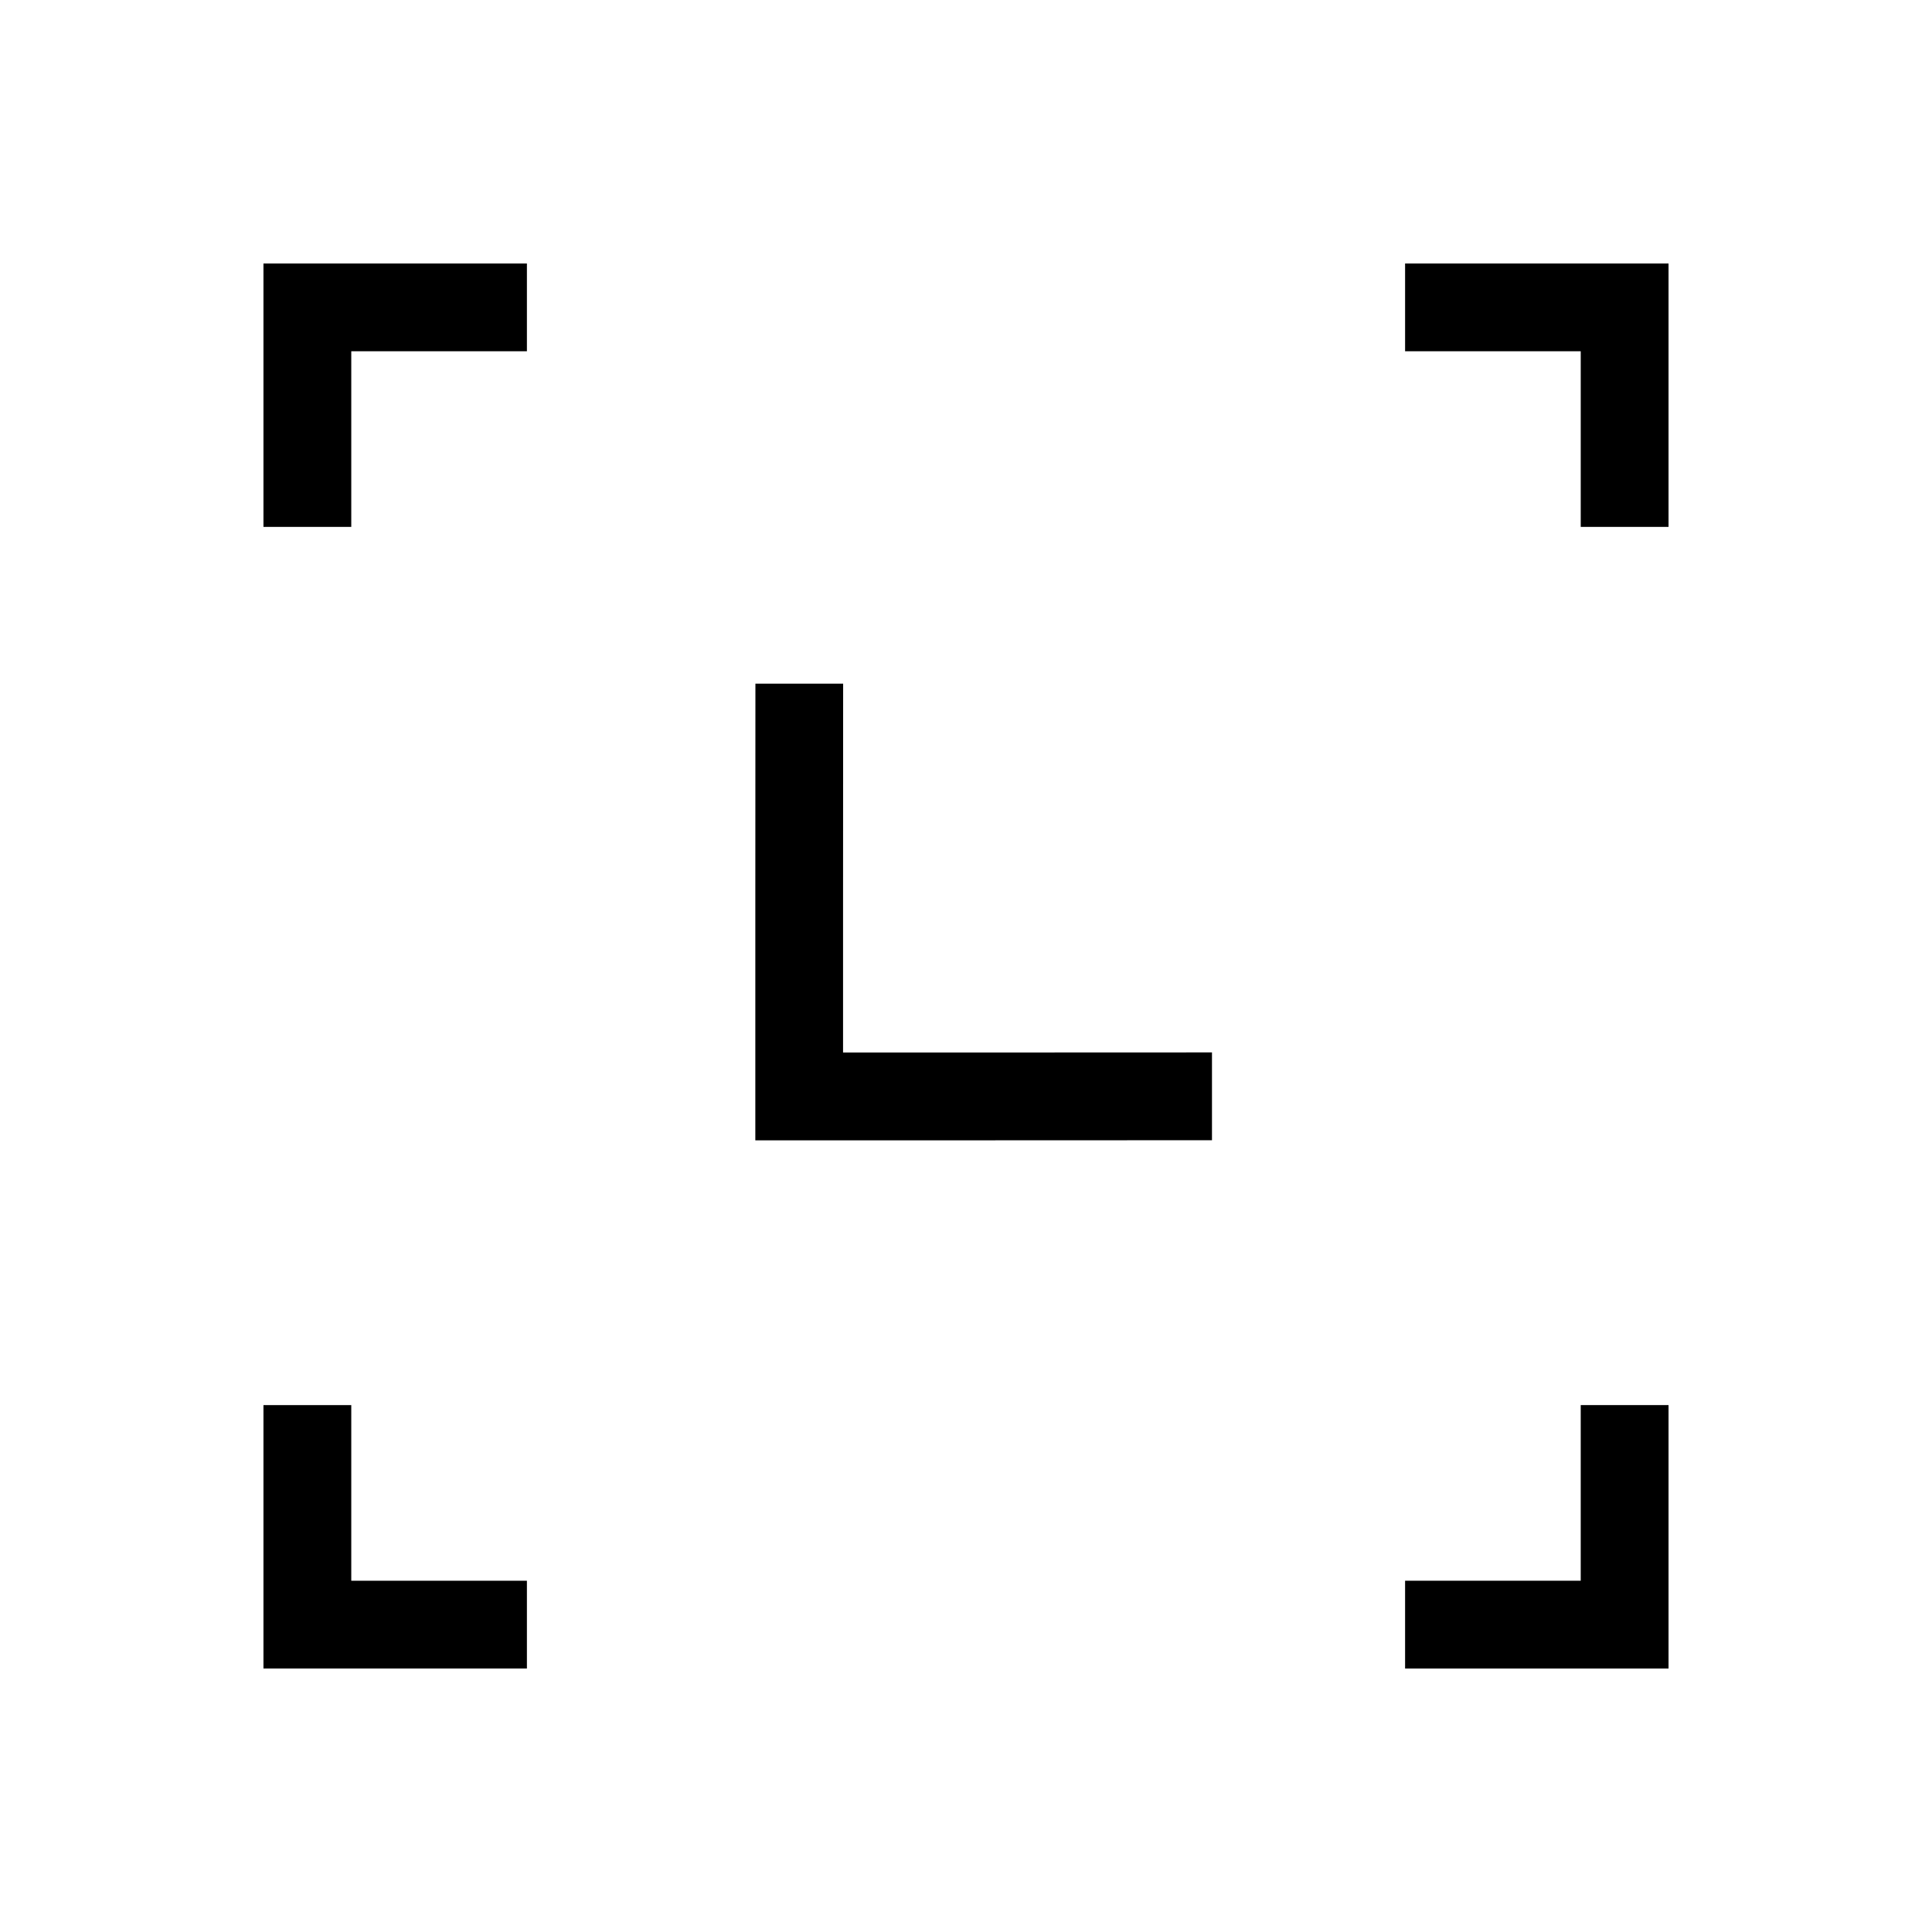 <?xml version="1.0" encoding="UTF-8" standalone="no"?>
<svg
   xmlns:dc="http://purl.org/dc/elements/1.1/"
   xmlns:cc="http://creativecommons.org/ns#"
   xmlns:rdf="http://www.w3.org/1999/02/22-rdf-syntax-ns#"
   xmlns:svg="http://www.w3.org/2000/svg"
   xmlns="http://www.w3.org/2000/svg"
   xmlns:sodipodi="http://sodipodi.sourceforge.net/DTD/sodipodi-0.dtd"
   xmlns:inkscape="http://www.inkscape.org/namespaces/inkscape"
   viewBox="0 0 22 22"
   version="1.1"
   id="svg104"
   sodipodi:docname="bottomleft.svg"
   inkscape:version="1.0.2 (e86c870879, 2021-01-15)">
  <sodipodi:namedview
     pagecolor="#ffffff"
     bordercolor="#666666"
     borderopacity="1"
     objecttolerance="10"
     gridtolerance="10"
     guidetolerance="10"
     inkscape:pageopacity="0"
     inkscape:pageshadow="2"
     inkscape:window-width="1280"
     inkscape:window-height="922"
     id="namedview106"
     showgrid="false"
     inkscape:zoom="32.090909"
     inkscape:cx="11.05867"
     inkscape:cy="11.1548"
     inkscape:window-x="0"
     inkscape:window-y="24"
     inkscape:window-maximized="1"
     inkscape:current-layer="svg104"
     inkscape:snap-center="false" />
  <defs
     id="defs3051">
    <style
       type="text/css"
       id="current-color-scheme">
      .ColorScheme-Text {
        color:#232629;
      }
      </style>
  </defs>
  <path
     style="fill:currentColor;fill-opacity:1;stroke:none"
     d="M 4,6 V 4 H 6 V 3 H 3 v 3 z"
     id="path192" />
  <path
     style="fill:currentColor;fill-opacity:1;stroke:none"
     d="M 19,6 V 4 3 h -3 v 1 h 2 v 2 z"
     id="path190" />
  <path
     style="fill:currentColor;fill-opacity:1;stroke:none"
     d="m 8.602,7.785 -0.001,2.548 6e-7,2.652 h 2.652 l 2.548,-0.001 0,-1 -2.548,0.001 H 9.6 l 7e-7,-1.652 0.001,-2.548 z"
     id="path188" />
  <path
     style="fill:currentColor;fill-opacity:1;stroke:none"
     d="M 6,19 V 18 H 4 V 16 H 3 v 2 1 h 1 z"
     id="path186" />
  <path
     style="fill:currentColor;fill-opacity:1;stroke:none"
     d="m 19,19 v -1 -2 h -1 v 2 h -2 v 1 h 2 z"
     id="path102" />
</svg>
